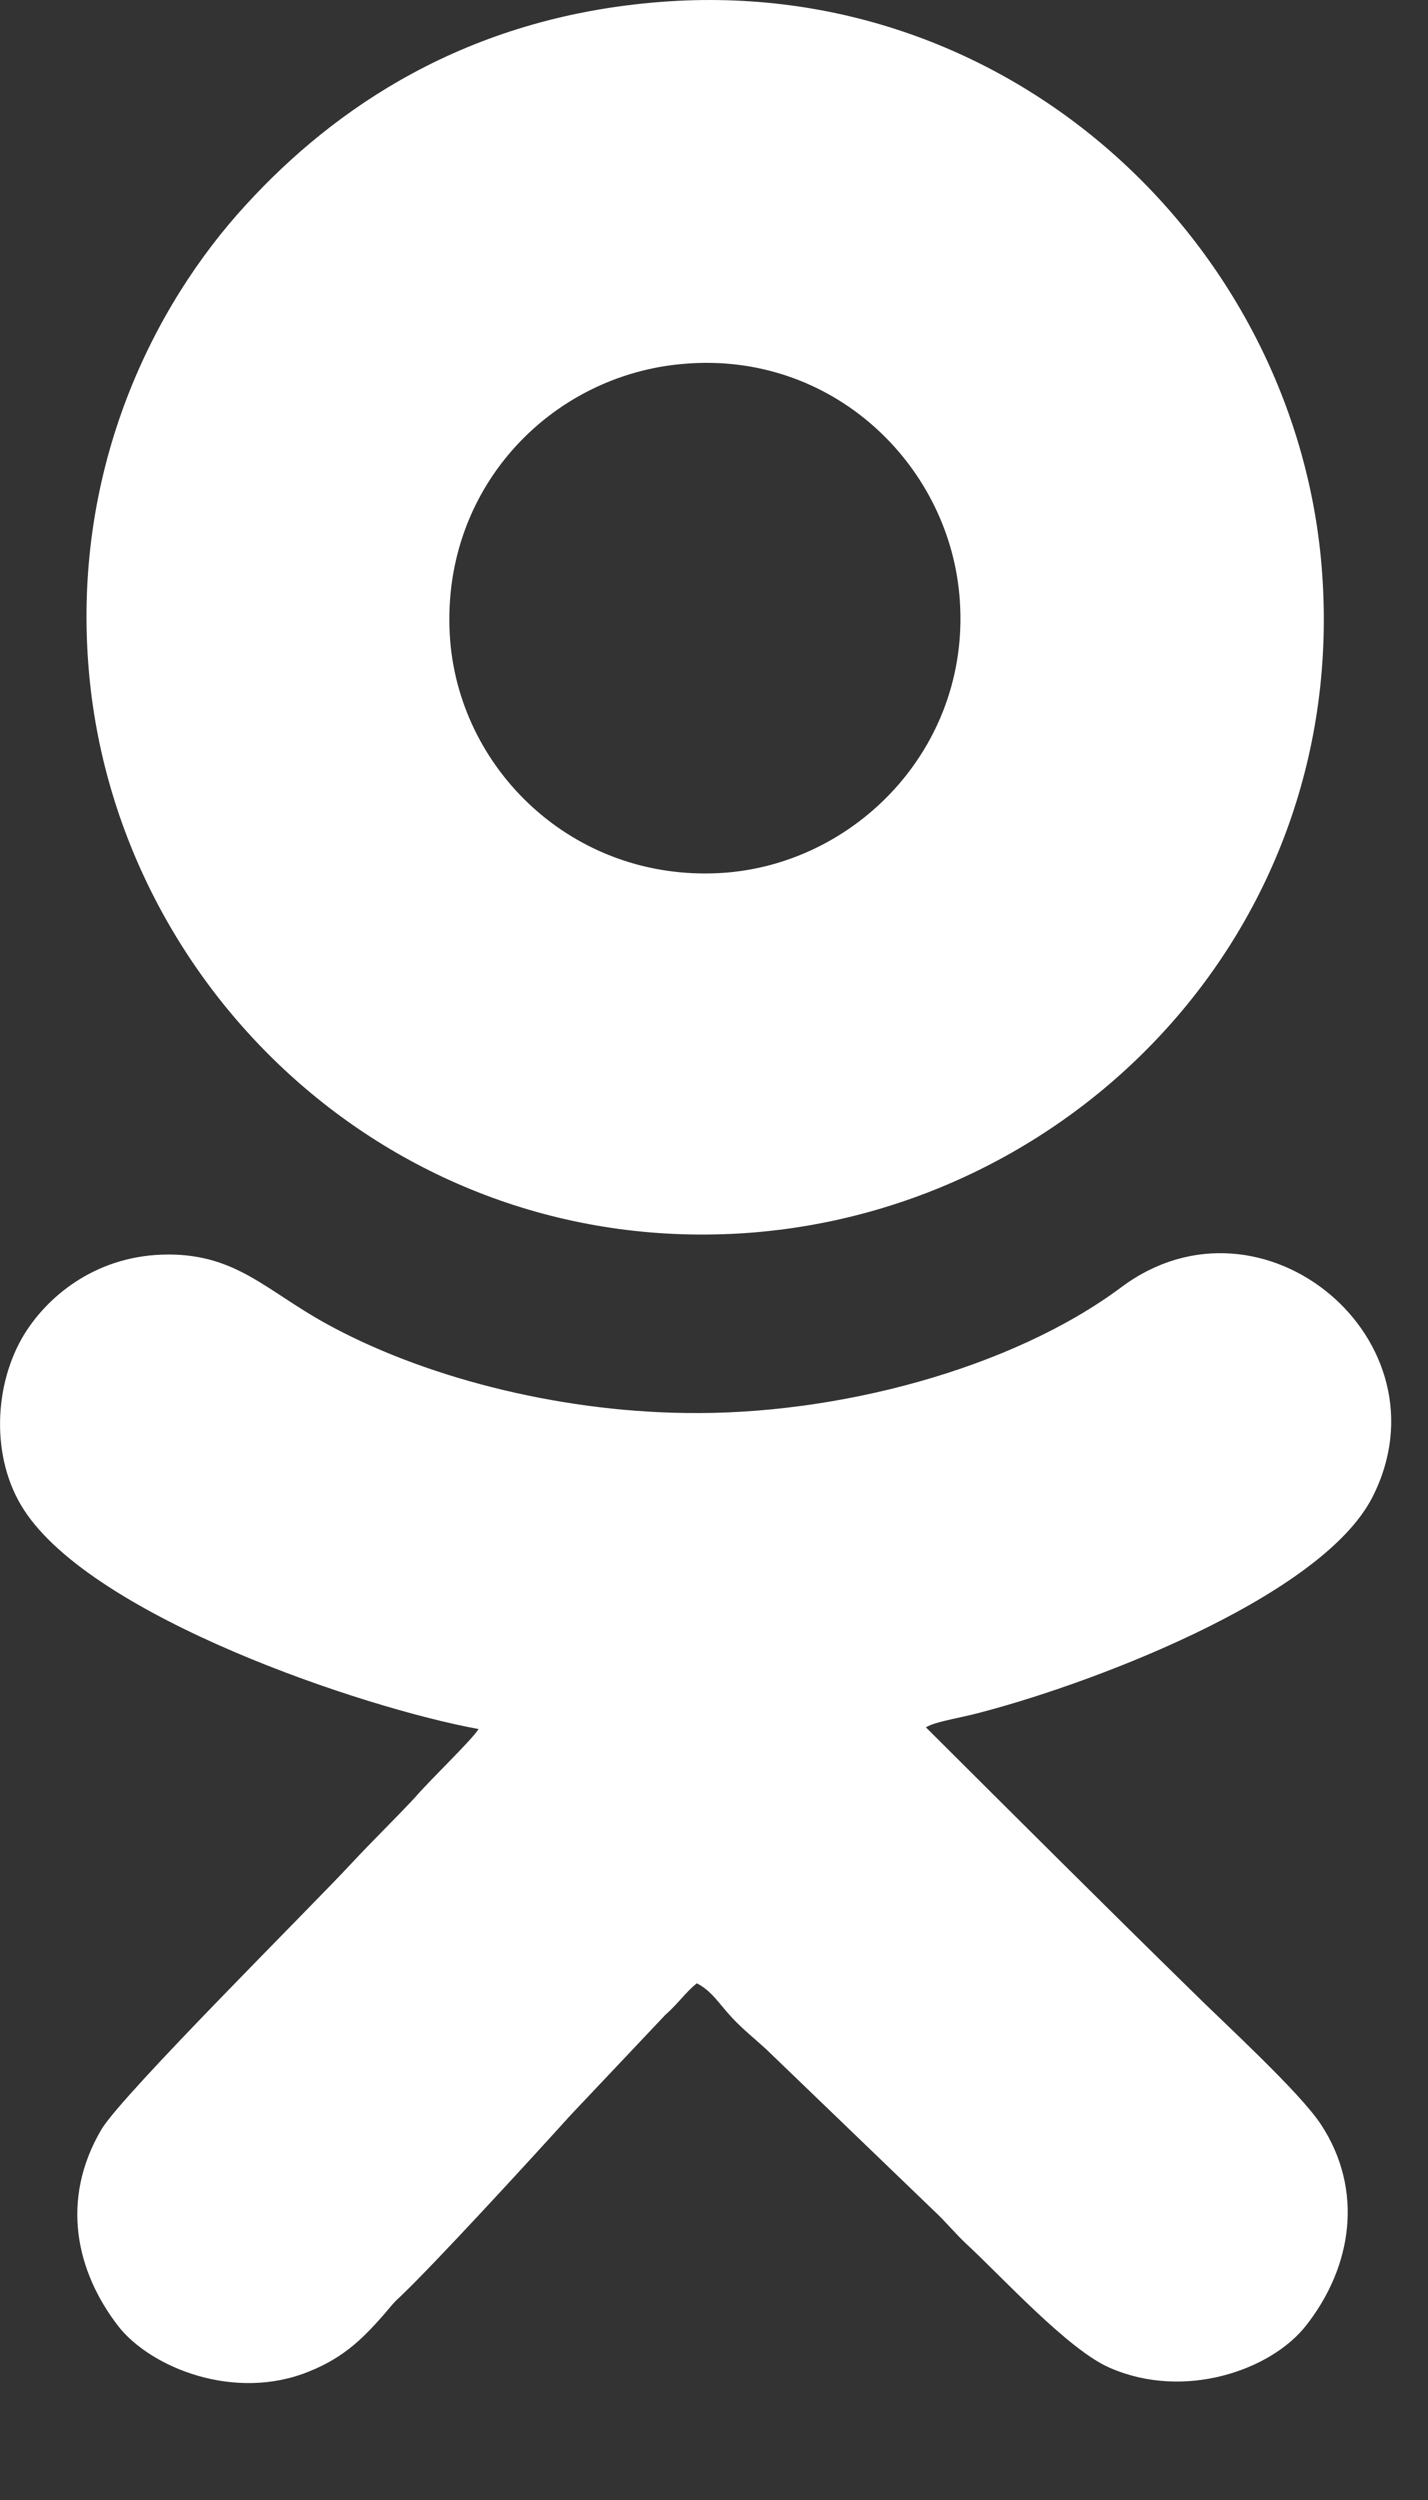 <svg width="12" height="21" viewBox="0 0 12 21" fill="none" xmlns="http://www.w3.org/2000/svg">
<rect x="0" y="0" width="12" height="21" fill="#333333" stroke="none"/>
<path fill-rule="evenodd" clip-rule="evenodd" d="M5.554 0.016C3.916 0.142 2.806 0.913 2.069 1.718C1.282 2.573 0.621 3.925 0.741 5.564C0.937 8.289 3.319 10.573 6.291 10.356C9.039 10.152 11.322 7.806 11.111 4.822C10.921 2.103 8.533 -0.215 5.554 0.016ZM7.781 14.51C7.844 14.468 8.013 14.44 8.16 14.405C9.095 14.174 11.097 13.431 11.533 12.576C12.2 11.266 10.612 9.928 9.425 10.811C8.505 11.498 7.029 11.89 5.757 11.869C4.668 11.855 3.537 11.561 2.729 11.112C2.237 10.839 1.984 10.538 1.415 10.538C0.832 10.538 0.417 10.867 0.207 11.203C-0.053 11.624 -0.081 12.247 0.2 12.681C0.783 13.585 3.059 14.349 4.022 14.524C3.959 14.622 3.621 14.944 3.488 15.098C3.312 15.287 3.13 15.463 2.954 15.652C2.603 16.03 1.036 17.585 0.853 17.886C0.502 18.482 0.642 19.084 0.994 19.54C1.268 19.89 1.977 20.177 2.603 19.918C2.898 19.799 3.059 19.631 3.221 19.448C3.27 19.392 3.305 19.343 3.361 19.294C3.663 19.007 4.471 18.125 4.795 17.767L5.589 16.927C5.701 16.828 5.771 16.724 5.856 16.66C5.982 16.724 6.045 16.835 6.151 16.948C6.242 17.046 6.34 17.123 6.439 17.214L7.851 18.573C7.949 18.664 8.027 18.762 8.125 18.853C8.42 19.126 8.982 19.743 9.327 19.89C9.952 20.163 10.676 19.911 10.971 19.54C11.371 19.035 11.456 18.391 11.104 17.851C10.928 17.578 10.282 16.99 10.015 16.724C9.263 15.988 8.526 15.252 7.781 14.51ZM5.75 3.056C6.987 2.951 7.963 3.89 8.062 4.997C8.174 6.237 7.233 7.231 6.116 7.329C4.865 7.434 3.874 6.503 3.783 5.382C3.685 4.121 4.619 3.147 5.75 3.056Z" fill="white"/>
</svg>
